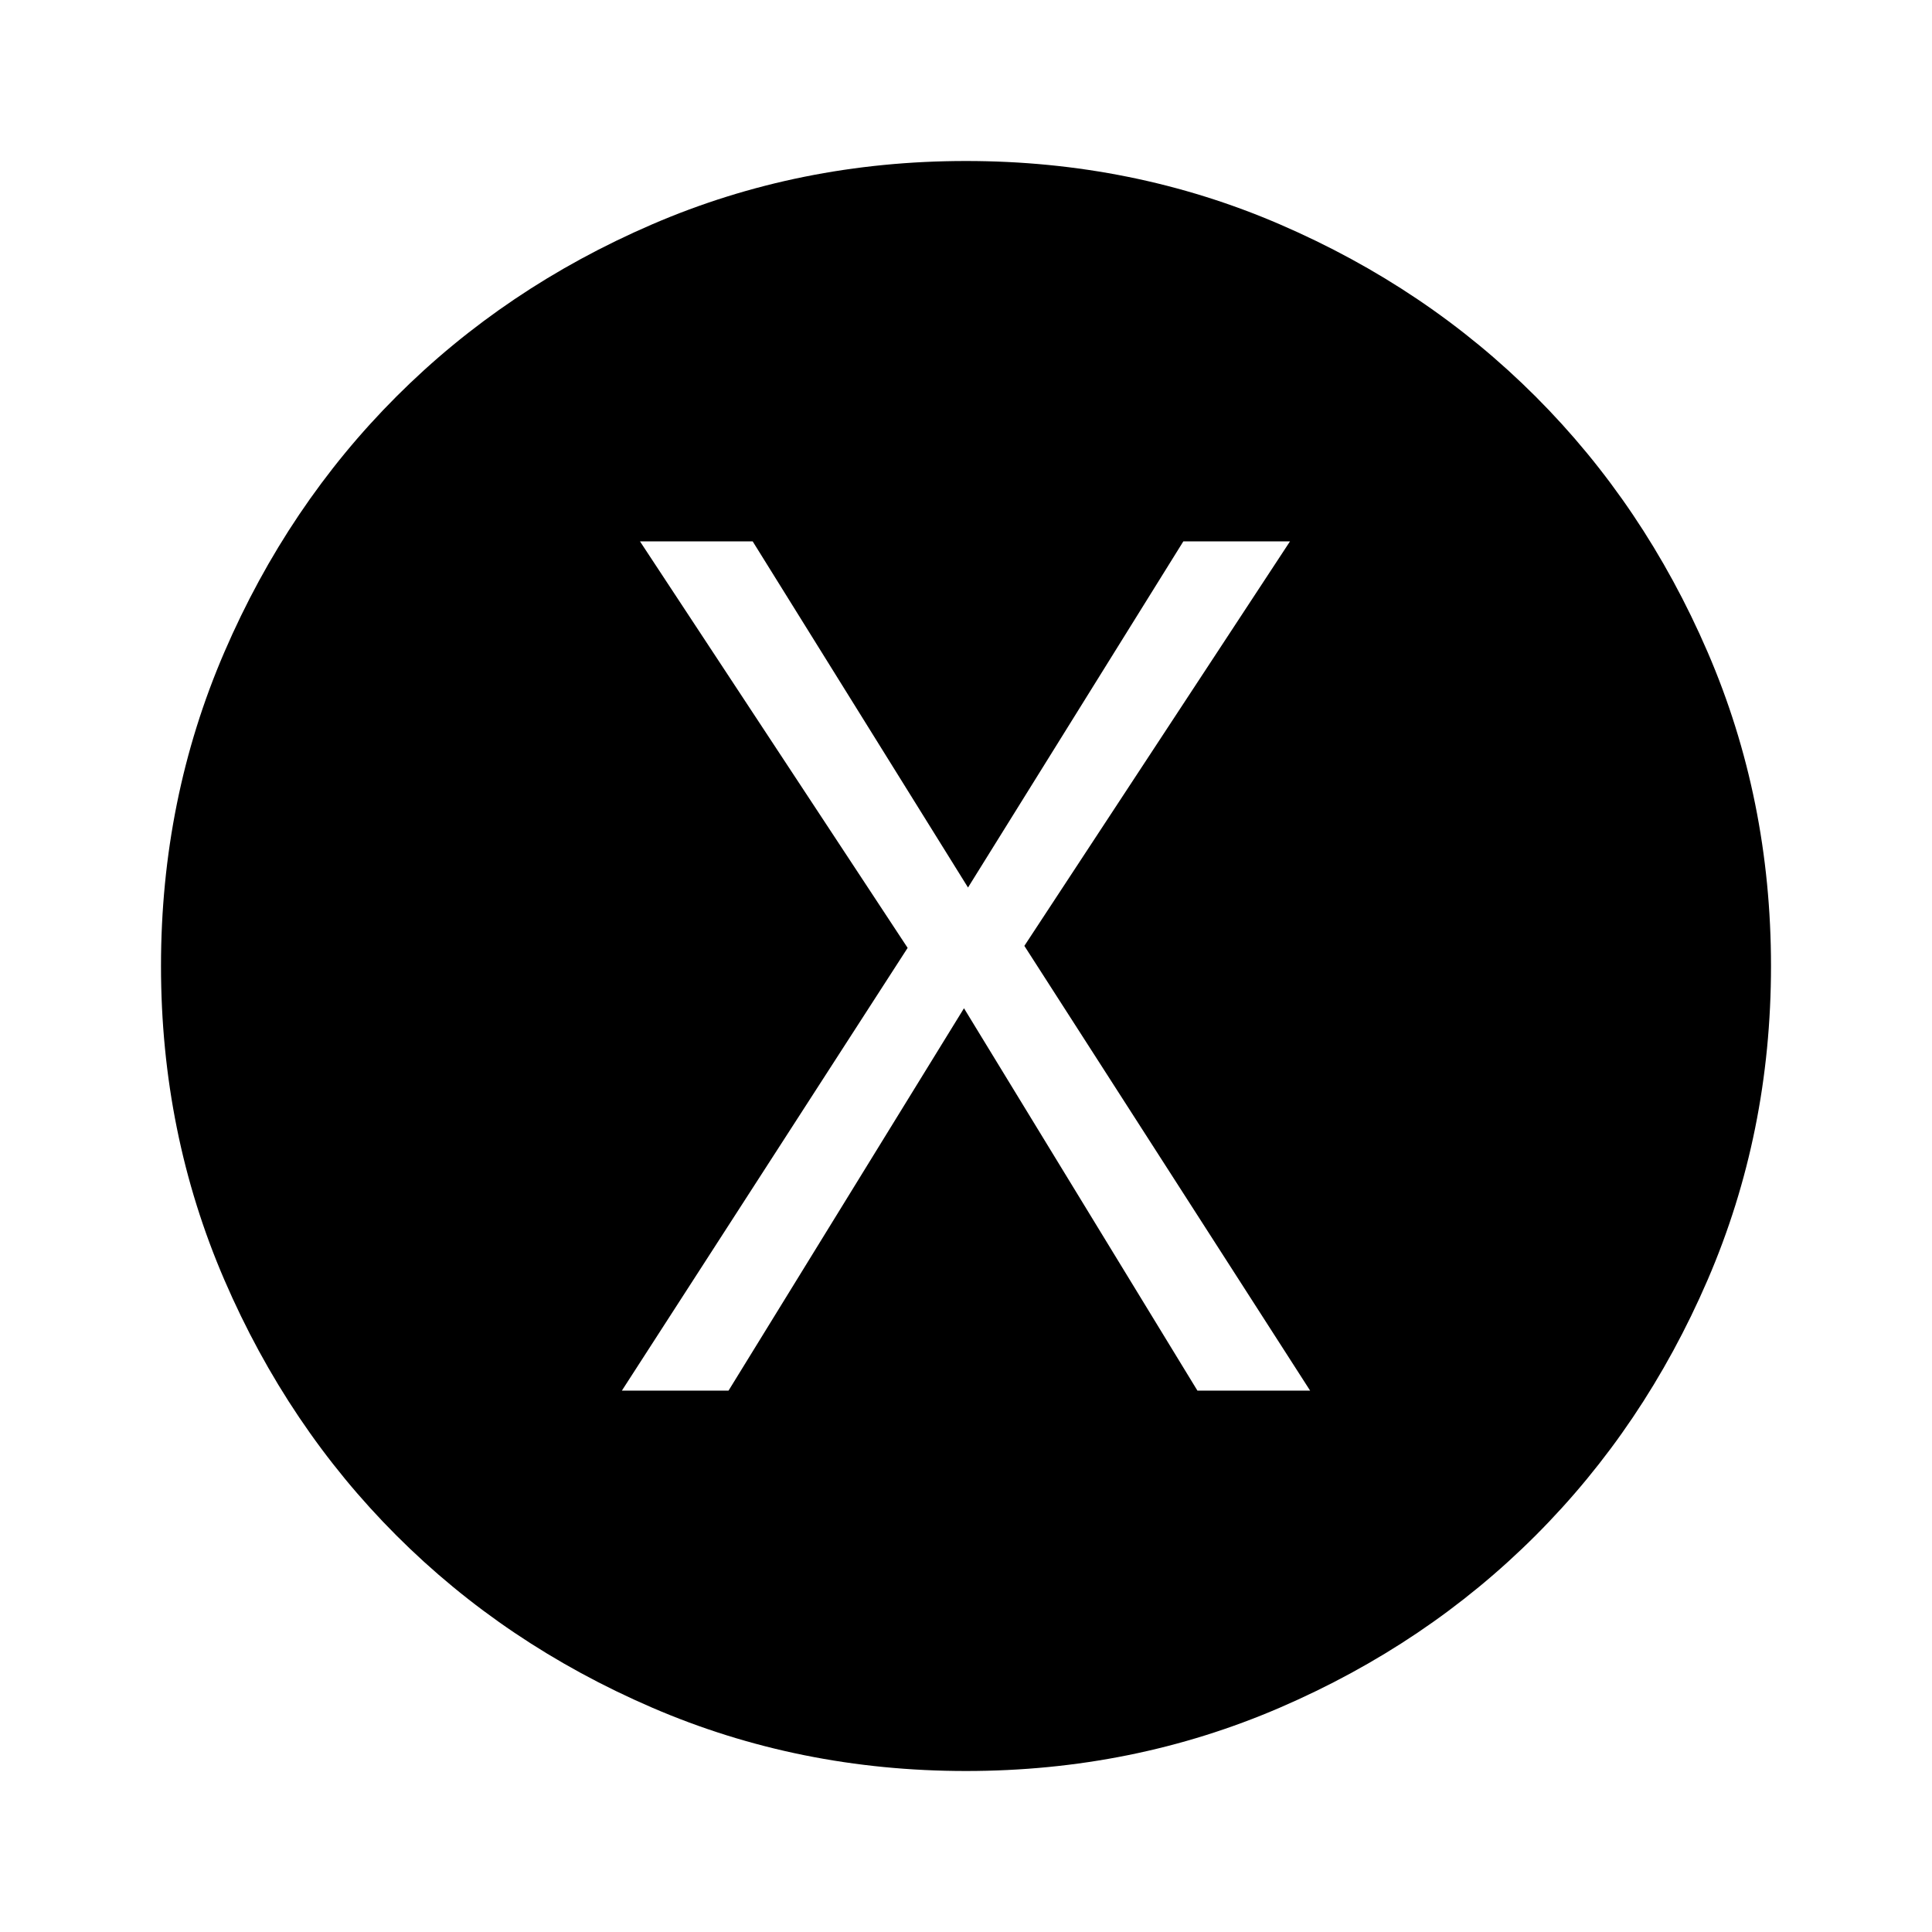 <svg xmlns="http://www.w3.org/2000/svg" height="48" viewBox="0 -960 960 960" width="48"><path d="M309-269h53l117-190 116 190h56L509-490l132-201h-53L481-519 374-691h-56l133 202-142 220ZM480-80q-83 0-156-31.5T197-197q-54-54-85.5-127T80-480q0-83 31.5-156T197-763q54-54 127-85.5T480-880q83 0 156 31.5T763-763q54 54 85.5 127T880-480q0 83-31.5 156T763-197q-54 54-127 85.5T480-80Z"/></svg>